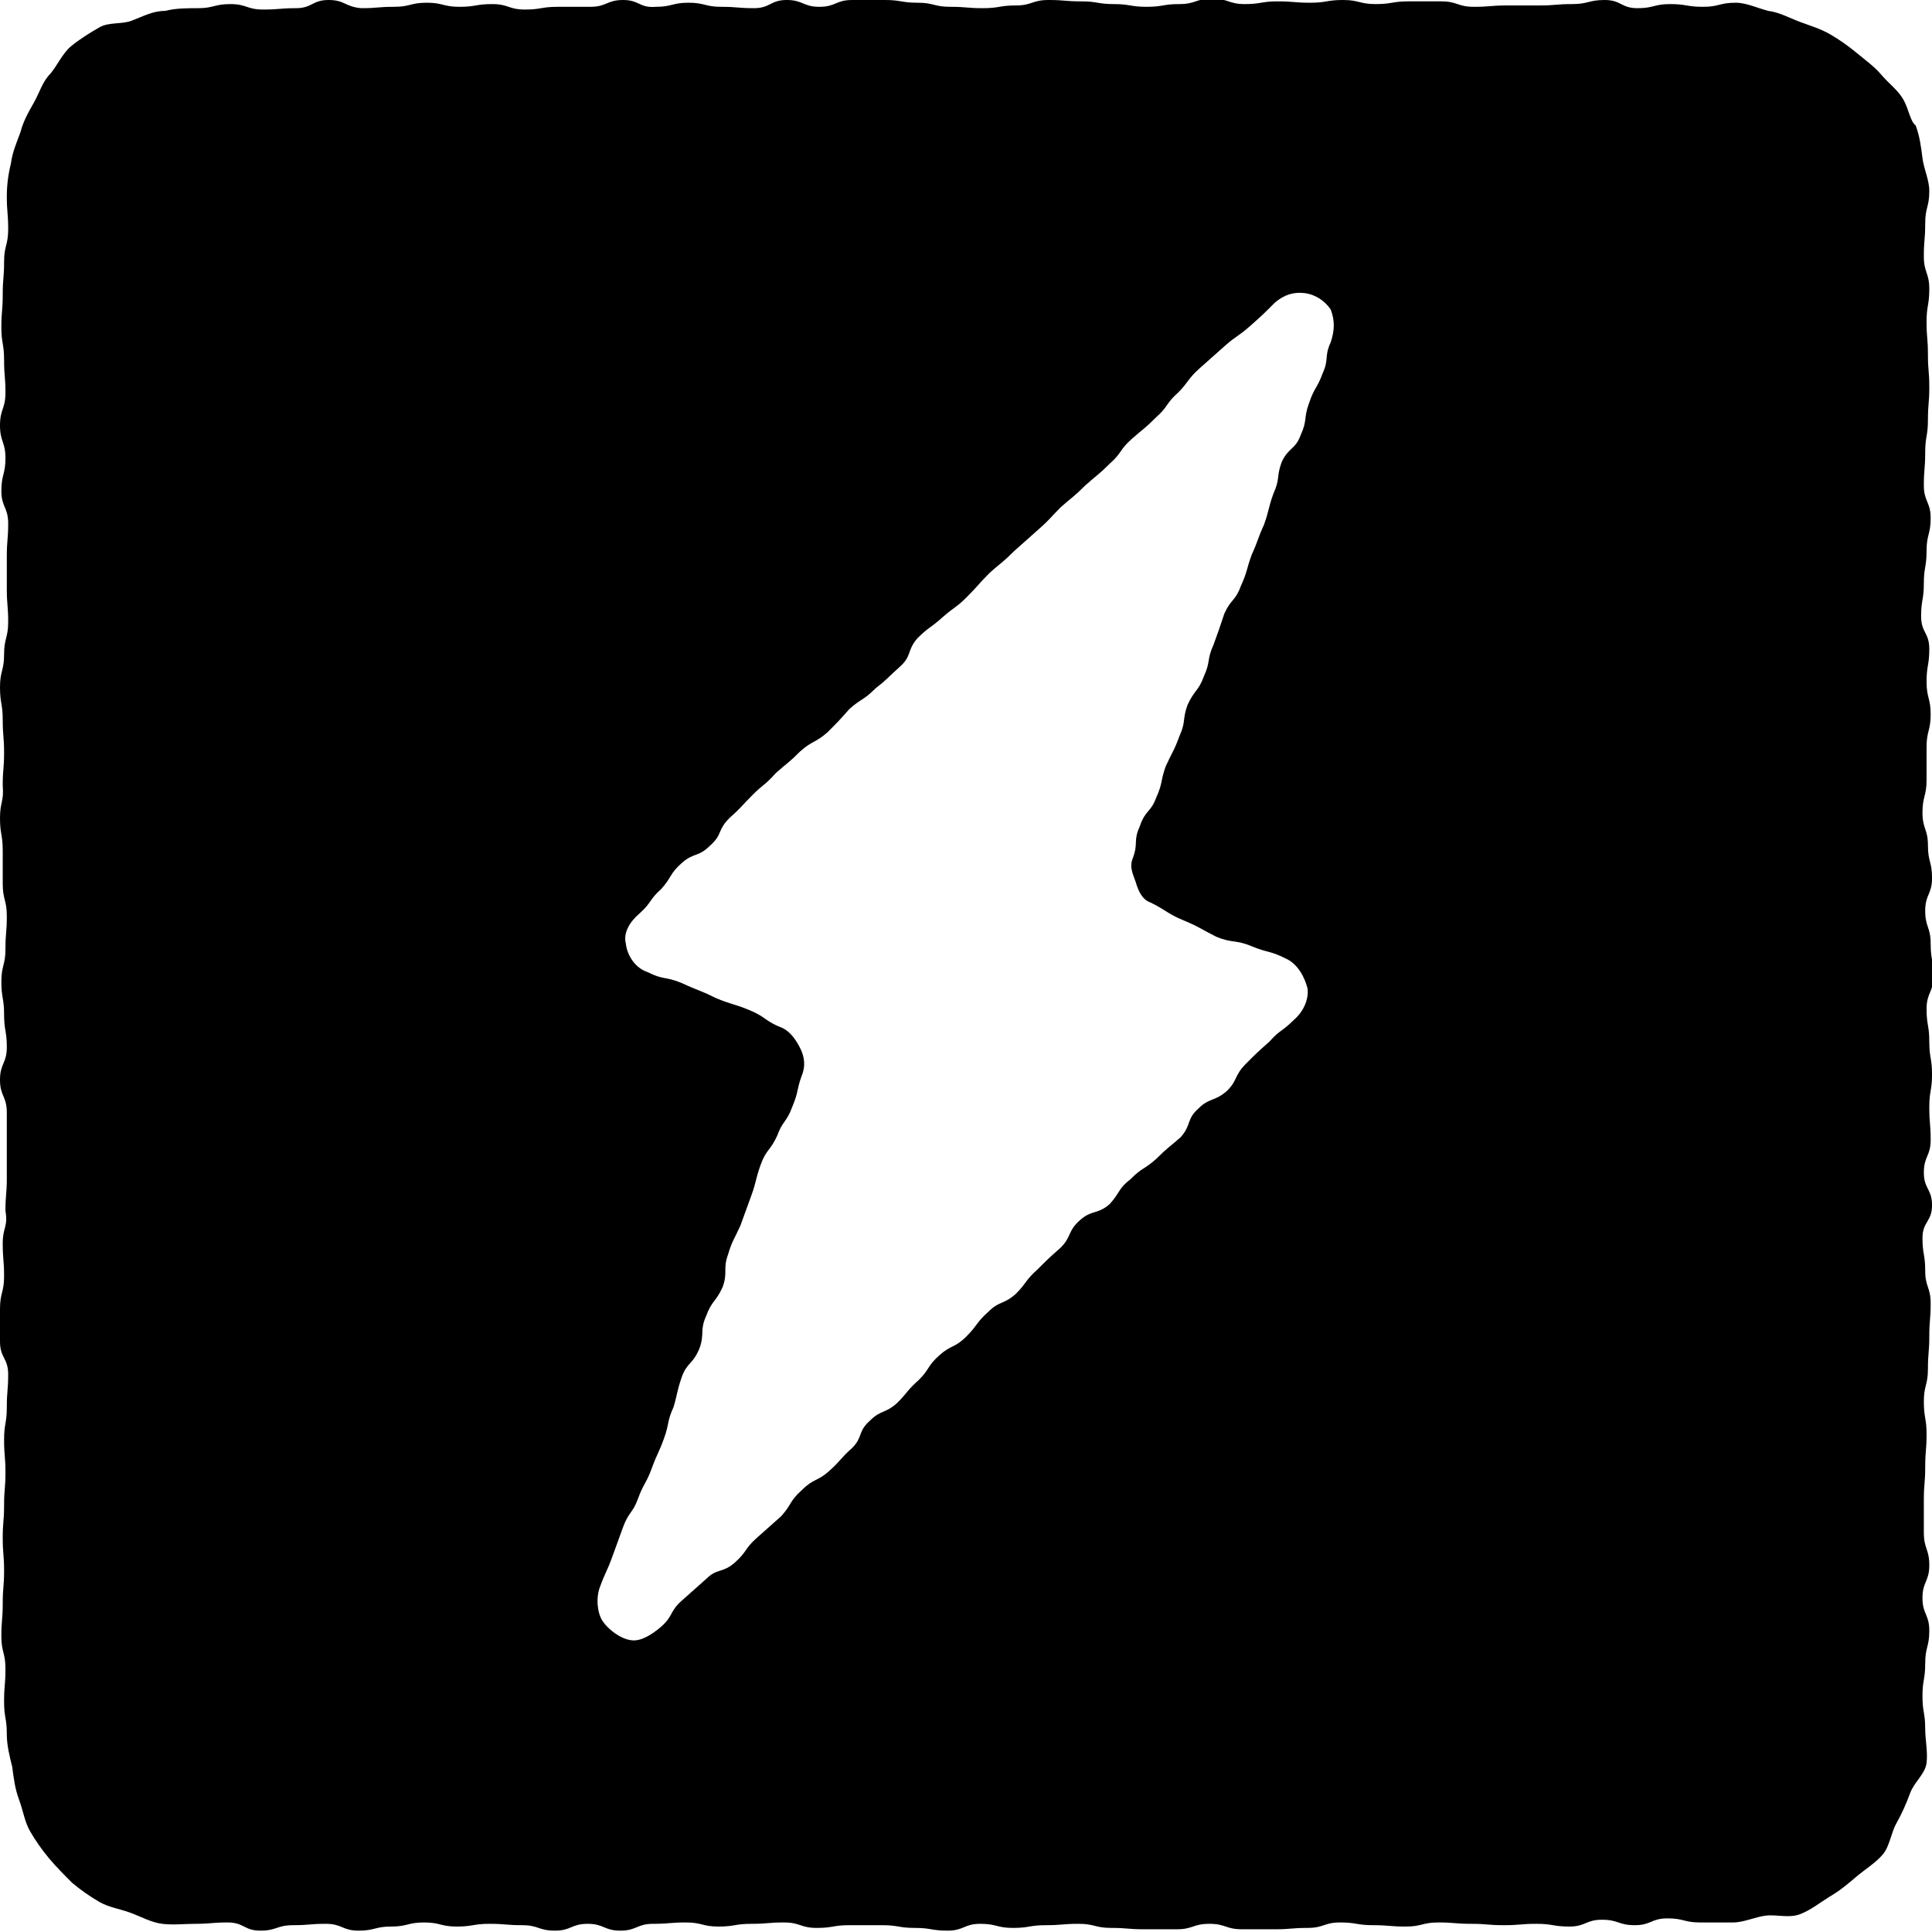 <?xml version="1.0" encoding="utf-8"?>
<!-- Generator: Adobe Illustrator 27.0.0, SVG Export Plug-In . SVG Version: 6.00 Build 0)  -->
<svg version="1.1" id="Livello_1" xmlns="http://www.w3.org/2000/svg" xmlns:xlink="http://www.w3.org/1999/xlink" x="0px" y="0px"
	 viewBox="0 0 14.17 14.17" style="enable-background:new 0 0 14.17 14.17;" xml:space="preserve">
<path d="M12.73,0.02c-0.12,0-0.12,0.03-0.24,0.03c-0.12,0-0.12-0.02-0.24-0.02c-0.12,0-0.12,0.03-0.24,0.03
	c-0.12,0-0.12-0.06-0.24-0.06c-0.12,0-0.12,0.03-0.24,0.03c-0.12,0-0.12,0.01-0.24,0.01c-0.12,0-0.12,0-0.24,0
	c-0.12,0-0.12,0.01-0.24,0.01c-0.12,0-0.12-0.04-0.24-0.04c-0.12,0-0.12,0-0.24,0c-0.12,0-0.12,0.02-0.24,0.02
	c-0.12,0-0.12-0.03-0.24-0.03c-0.12,0-0.12,0.02-0.24,0.02c-0.12,0-0.12-0.01-0.24-0.01c-0.12,0-0.12,0.02-0.24,0.02
	c-0.12,0-0.12-0.04-0.24-0.04c-0.12,0-0.12,0.04-0.24,0.04c-0.12,0-0.12,0.02-0.24,0.02c-0.12,0-0.12-0.02-0.24-0.02
	c-0.12,0-0.12-0.02-0.24-0.02c-0.12,0-0.12-0.01-0.24-0.01c-0.12,0-0.12,0.04-0.24,0.04c-0.12,0-0.12,0.02-0.24,0.02
	c-0.12,0-0.12-0.01-0.24-0.01c-0.12,0-0.12-0.03-0.24-0.03c-0.12,0-0.12-0.02-0.24-0.02c-0.12,0-0.12,0-0.24,0
	c-0.12,0-0.12,0.05-0.24,0.05c-0.12,0-0.12-0.05-0.24-0.05c-0.12,0-0.12,0.06-0.24,0.06c-0.12,0-0.12-0.01-0.24-0.01
	c-0.12,0-0.12-0.03-0.24-0.03c-0.12,0-0.12,0.03-0.24,0.03C4.69,0.06,4.69,0,4.57,0C4.45,0,4.45,0.05,4.33,0.05
	c-0.12,0-0.12,0-0.24,0c-0.12,0-0.12,0.02-0.24,0.02c-0.12,0-0.12-0.04-0.24-0.04c-0.12,0-0.12,0.02-0.24,0.02
	c-0.12,0-0.12-0.03-0.24-0.03c-0.12,0-0.12,0.03-0.24,0.03c-0.12,0-0.12,0.01-0.24,0.01C2.53,0.05,2.53,0,2.41,0
	C2.29,0,2.29,0.06,2.17,0.06c-0.12,0-0.12,0.01-0.24,0.01c-0.12,0-0.12-0.04-0.24-0.04c-0.12,0-0.12,0.03-0.24,0.03
	c-0.08,0-0.16,0-0.24,0.02C1.12,0.08,1.05,0.12,0.97,0.15C0.9,0.18,0.8,0.16,0.73,0.2C0.66,0.24,0.58,0.29,0.52,0.34
	c-0.06,0.05-0.1,0.14-0.15,0.2C0.31,0.6,0.29,0.68,0.25,0.75c-0.04,0.07-0.08,0.14-0.1,0.22C0.12,1.05,0.09,1.12,0.08,1.2
	C0.06,1.28,0.05,1.36,0.05,1.44c0,0.12,0.01,0.12,0.01,0.24c0,0.12-0.03,0.12-0.03,0.24c0,0.12-0.01,0.12-0.01,0.24
	c0,0.12-0.01,0.12-0.01,0.24c0,0.12,0.02,0.12,0.02,0.24c0,0.12,0.01,0.12,0.01,0.24C0.04,3,0,3,0,3.12c0,0.12,0.04,0.12,0.04,0.24
	c0,0.12-0.03,0.12-0.03,0.24c0,0.12,0.05,0.12,0.05,0.24c0,0.12-0.01,0.12-0.01,0.24c0,0.12,0,0.12,0,0.24
	c0,0.12,0.01,0.12,0.01,0.24c0,0.12-0.03,0.12-0.03,0.24c0,0.12-0.03,0.12-0.03,0.24c0,0.12,0.02,0.12,0.02,0.24
	c0,0.12,0.01,0.12,0.01,0.24c0,0.12-0.01,0.12-0.01,0.24C0.03,5.88,0,5.88,0,6c0,0.12,0.02,0.12,0.02,0.24c0,0.12,0,0.12,0,0.24
	c0,0.12,0.03,0.12,0.03,0.24c0,0.12-0.01,0.12-0.01,0.24c0,0.12-0.03,0.12-0.03,0.24c0,0.12,0.02,0.12,0.02,0.24
	c0,0.12,0.02,0.12,0.02,0.24c0,0.12-0.05,0.12-0.05,0.24c0,0.12,0.05,0.12,0.05,0.24c0,0.12,0,0.12,0,0.24c0,0.12,0,0.12,0,0.24
	c0,0.12-0.01,0.12-0.01,0.24C0.06,9,0.02,9,0.02,9.12c0,0.12,0.01,0.12,0.01,0.24C0.03,9.48,0,9.48,0,9.6c0,0.12,0,0.12,0,0.24
	c0,0.12,0.06,0.12,0.06,0.24c0,0.12-0.01,0.12-0.01,0.24c0,0.12-0.02,0.12-0.02,0.24c0,0.12,0.01,0.12,0.01,0.24
	c0,0.12-0.01,0.12-0.01,0.24c0,0.12-0.01,0.12-0.01,0.24c0,0.12,0.01,0.12,0.01,0.24c0,0.12-0.01,0.12-0.01,0.24
	c0,0.12-0.01,0.12-0.01,0.24c0,0.12,0.03,0.12,0.03,0.24c0,0.12-0.01,0.12-0.01,0.24c0,0.12,0.02,0.12,0.02,0.24
	c0,0.08,0.02,0.16,0.04,0.24c0.01,0.08,0.02,0.16,0.05,0.24c0.03,0.08,0.04,0.16,0.08,0.23c0.04,0.07,0.09,0.14,0.14,0.2
	c0.05,0.06,0.11,0.12,0.17,0.18c0.06,0.05,0.13,0.1,0.2,0.14c0.07,0.04,0.15,0.05,0.23,0.08c0.08,0.03,0.15,0.07,0.23,0.08
	c0.08,0.01,0.16,0,0.24,0c0.12,0,0.12-0.01,0.24-0.01c0.12,0,0.12,0.06,0.24,0.06c0.12,0,0.12-0.04,0.24-0.04
	c0.12,0,0.12-0.01,0.24-0.01c0.12,0,0.12,0.05,0.24,0.05c0.12,0,0.12-0.03,0.24-0.03c0.12,0,0.12-0.03,0.24-0.03
	c0.12,0,0.12,0.03,0.24,0.03c0.12,0,0.12-0.02,0.24-0.02c0.12,0,0.12,0.01,0.24,0.01c0.12,0,0.12,0.04,0.24,0.04
	c0.12,0,0.12-0.05,0.24-0.05c0.12,0,0.12,0.05,0.24,0.05c0.12,0,0.12-0.05,0.24-0.05c0.12,0,0.12-0.01,0.24-0.01
	c0.12,0,0.12,0.03,0.24,0.03c0.12,0,0.12-0.02,0.24-0.02c0.12,0,0.12-0.01,0.24-0.01c0.12,0,0.12,0.04,0.24,0.04
	c0.12,0,0.12-0.02,0.24-0.02c0.12,0,0.12,0,0.24,0c0.12,0,0.12,0.02,0.24,0.02c0.12,0,0.12,0.02,0.24,0.02
	c0.12,0,0.12-0.05,0.24-0.05c0.12,0,0.12,0.03,0.24,0.03c0.12,0,0.12-0.02,0.24-0.02c0.12,0,0.12-0.01,0.24-0.01
	c0.12,0,0.12,0.03,0.24,0.03c0.12,0,0.12,0.01,0.24,0.01c0.12,0,0.12,0,0.24,0c0.12,0,0.12-0.04,0.24-0.04
	c0.12,0,0.12,0.04,0.24,0.04c0.12,0,0.12,0,0.24,0c0.12,0,0.12-0.01,0.24-0.01c0.12,0,0.12-0.04,0.24-0.04
	c0.12,0,0.12,0.02,0.24,0.02c0.12,0,0.12,0.01,0.24,0.01c0.12,0,0.12-0.03,0.24-0.03c0.12,0,0.12,0.01,0.24,0.01
	c0.12,0,0.12,0.01,0.24,0.01c0.12,0,0.12-0.01,0.24-0.01c0.12,0,0.12,0.02,0.24,0.02c0.12,0,0.12-0.05,0.24-0.05
	c0.12,0,0.12,0.04,0.24,0.04c0.12,0,0.12-0.05,0.24-0.05c0.12,0,0.12,0.03,0.24,0.03s0.12,0,0.24,0c0.08,0,0.16-0.04,0.24-0.05
	c0.08-0.01,0.17,0.02,0.25-0.01c0.08-0.03,0.14-0.08,0.22-0.13c0.07-0.04,0.13-0.09,0.2-0.15c0.06-0.05,0.14-0.1,0.19-0.16
	c0.05-0.06,0.06-0.16,0.1-0.23c0.04-0.07,0.07-0.14,0.1-0.22c0.03-0.08,0.11-0.14,0.12-0.22c0.01-0.08-0.01-0.17-0.01-0.25
	c0-0.12-0.02-0.12-0.02-0.24c0-0.12,0.02-0.12,0.02-0.24c0-0.12,0.03-0.12,0.03-0.24c0-0.12-0.05-0.12-0.05-0.24
	c0-0.12,0.05-0.12,0.05-0.24c0-0.12-0.04-0.12-0.04-0.24c0-0.12,0-0.12,0-0.24c0-0.12,0.01-0.12,0.01-0.24
	c0-0.12,0.01-0.12,0.01-0.24c0-0.12-0.02-0.12-0.02-0.24c0-0.12,0.03-0.12,0.03-0.24c0-0.12,0.01-0.12,0.01-0.24
	c0-0.12,0.01-0.12,0.01-0.24c0-0.12-0.04-0.12-0.04-0.24c0-0.12-0.02-0.12-0.02-0.24c0-0.12,0.07-0.12,0.07-0.24
	c0-0.12-0.06-0.12-0.06-0.24c0-0.12,0.05-0.12,0.05-0.24c0-0.12-0.01-0.12-0.01-0.24c0-0.12,0.02-0.12,0.02-0.24
	c0-0.12-0.02-0.12-0.02-0.24c0-0.12-0.02-0.12-0.02-0.24c0-0.12,0.05-0.12,0.05-0.24c0-0.12-0.02-0.12-0.02-0.24
	c0-0.12-0.04-0.12-0.04-0.24c0-0.12,0.05-0.12,0.05-0.24c0-0.12-0.03-0.12-0.03-0.24c0-0.12-0.04-0.12-0.04-0.24
	c0-0.12,0.03-0.12,0.03-0.24c0-0.12,0-0.12,0-0.24c0-0.12,0.03-0.12,0.03-0.24c0-0.12-0.03-0.12-0.03-0.24
	c0-0.12,0.02-0.12,0.02-0.24c0-0.12-0.06-0.12-0.06-0.24c0-0.12,0.02-0.12,0.02-0.24c0-0.12,0.02-0.12,0.02-0.24
	c0-0.12,0.03-0.12,0.03-0.24c0-0.12-0.05-0.12-0.05-0.24c0-0.12,0.01-0.12,0.01-0.24c0-0.12,0.02-0.12,0.02-0.24
	c0-0.12,0.01-0.12,0.01-0.24c0-0.12-0.01-0.12-0.01-0.24c0-0.12-0.01-0.12-0.01-0.24c0-0.12,0.02-0.12,0.02-0.24
	c0-0.12-0.04-0.12-0.04-0.24c0-0.12,0.01-0.12,0.01-0.24s0.03-0.12,0.03-0.24c0-0.08-0.04-0.16-0.05-0.24
	c-0.01-0.08-0.02-0.16-0.05-0.24C14.01,0.89,14,0.8,13.96,0.73c-0.04-0.07-0.11-0.12-0.16-0.18c-0.05-0.06-0.12-0.11-0.18-0.16
	c-0.06-0.05-0.13-0.1-0.2-0.14c-0.07-0.04-0.14-0.06-0.22-0.09c-0.08-0.03-0.15-0.07-0.23-0.08C12.89,0.06,12.81,0.02,12.73,0.02z
	 M9.76,2.51C9.71,2.62,9.75,2.63,9.7,2.74c-0.04,0.11-0.06,0.1-0.1,0.22C9.56,3.07,9.59,3.08,9.54,3.19C9.5,3.3,9.45,3.28,9.4,3.39
	C9.36,3.5,9.39,3.51,9.34,3.62C9.3,3.73,9.31,3.74,9.27,3.85C9.22,3.96,9.23,3.96,9.18,4.07C9.14,4.18,9.15,4.19,9.1,4.3
	C9.06,4.41,9.03,4.39,8.98,4.5C8.94,4.62,8.94,4.62,8.9,4.73C8.85,4.84,8.88,4.85,8.83,4.96c-0.04,0.11-0.07,0.1-0.12,0.21
	C8.67,5.28,8.7,5.29,8.65,5.4C8.61,5.51,8.6,5.51,8.55,5.62C8.51,5.73,8.53,5.74,8.48,5.85C8.44,5.96,8.4,5.94,8.36,6.06
	C8.31,6.17,8.35,6.18,8.31,6.29c-0.03,0.07,0,0.12,0.02,0.18C8.35,6.54,8.38,6.6,8.44,6.62C8.56,6.68,8.56,6.7,8.68,6.75
	C8.8,6.8,8.8,6.81,8.92,6.87c0.12,0.05,0.14,0.02,0.26,0.07C9.3,6.99,9.31,6.97,9.43,7.03c0.09,0.04,0.14,0.14,0.16,0.22
	c0.01,0.08-0.03,0.17-0.1,0.23C9.4,7.57,9.39,7.55,9.31,7.64C9.22,7.72,9.22,7.72,9.14,7.8C9.05,7.89,9.08,7.92,9,8
	C8.91,8.08,8.87,8.05,8.79,8.13C8.7,8.21,8.74,8.25,8.66,8.34C8.57,8.42,8.57,8.41,8.48,8.5c-0.09,0.08-0.1,0.06-0.19,0.15
	C8.2,8.72,8.22,8.74,8.14,8.83C8.05,8.91,8.01,8.87,7.92,8.95c-0.09,0.08-0.06,0.12-0.14,0.2C7.69,9.23,7.69,9.23,7.61,9.31
	C7.52,9.39,7.53,9.41,7.45,9.49c-0.09,0.08-0.12,0.05-0.2,0.13C7.16,9.7,7.17,9.72,7.09,9.8C7,9.89,6.98,9.86,6.89,9.94
	c-0.09,0.08-0.07,0.1-0.15,0.18c-0.09,0.08-0.08,0.09-0.16,0.17c-0.09,0.08-0.12,0.05-0.2,0.13c-0.09,0.08-0.05,0.12-0.13,0.2
	c-0.09,0.08-0.08,0.09-0.17,0.17c-0.09,0.08-0.11,0.05-0.2,0.14c-0.09,0.08-0.07,0.1-0.15,0.19c-0.09,0.08-0.09,0.08-0.18,0.16
	c-0.09,0.08-0.07,0.1-0.16,0.18c-0.09,0.08-0.13,0.04-0.21,0.12c-0.09,0.08-0.09,0.08-0.18,0.16c-0.09,0.08-0.06,0.11-0.15,0.19
	c-0.07,0.06-0.15,0.11-0.22,0.1c-0.08-0.01-0.17-0.08-0.21-0.14c-0.04-0.06-0.05-0.17-0.02-0.25c0.04-0.11,0.05-0.11,0.09-0.22
	c0.04-0.11,0.04-0.11,0.08-0.22c0.04-0.11,0.07-0.1,0.11-0.21c0.04-0.11,0.06-0.11,0.1-0.22c0.04-0.11,0.05-0.11,0.09-0.22
	c0.04-0.11,0.02-0.12,0.07-0.23C4.97,10.22,4.96,10.22,5,10.1c0.04-0.11,0.08-0.09,0.13-0.21c0.04-0.11,0-0.13,0.05-0.24
	c0.04-0.11,0.07-0.1,0.12-0.21c0.04-0.11,0-0.13,0.04-0.24C5.37,9.1,5.38,9.1,5.43,8.99c0.04-0.11,0.04-0.11,0.08-0.22
	c0.04-0.11,0.03-0.12,0.07-0.23c0.04-0.11,0.07-0.1,0.12-0.21c0.04-0.11,0.07-0.1,0.11-0.21C5.86,8,5.84,8,5.88,7.89
	c0.03-0.07,0.02-0.14-0.01-0.2S5.8,7.57,5.74,7.54C5.61,7.49,5.62,7.46,5.5,7.41C5.38,7.36,5.37,7.37,5.25,7.32
	C5.13,7.26,5.13,7.27,5,7.21C4.88,7.16,4.87,7.19,4.75,7.13C4.66,7.1,4.6,7.01,4.59,6.92C4.57,6.84,4.62,6.76,4.69,6.7
	c0.09-0.08,0.07-0.1,0.16-0.18C4.93,6.43,4.91,6.41,5,6.33c0.09-0.08,0.12-0.04,0.21-0.13C5.3,6.12,5.26,6.09,5.35,6
	c0.09-0.08,0.08-0.08,0.17-0.17C5.6,5.75,5.61,5.76,5.69,5.67C5.78,5.59,5.78,5.6,5.87,5.51c0.09-0.08,0.11-0.06,0.2-0.14
	C6.15,5.29,6.15,5.29,6.23,5.2c0.09-0.08,0.1-0.06,0.19-0.15C6.51,4.98,6.51,4.97,6.6,4.89c0.09-0.08,0.05-0.12,0.13-0.21
	C6.81,4.6,6.82,4.61,6.91,4.53c0.09-0.08,0.1-0.07,0.18-0.15C7.18,4.29,7.17,4.29,7.26,4.2c0.09-0.08,0.09-0.07,0.18-0.16
	c0.09-0.08,0.09-0.08,0.18-0.16C7.7,3.81,7.7,3.8,7.78,3.72c0.09-0.08,0.09-0.07,0.18-0.16C8.05,3.48,8.06,3.48,8.14,3.4
	C8.23,3.32,8.21,3.3,8.3,3.22c0.09-0.08,0.09-0.07,0.18-0.16c0.09-0.08,0.07-0.1,0.16-0.18C8.72,2.8,8.71,2.78,8.8,2.7
	c0.09-0.08,0.09-0.08,0.18-0.16c0.09-0.08,0.1-0.07,0.19-0.15c0.09-0.08,0.09-0.08,0.18-0.17c0.07-0.06,0.14-0.08,0.22-0.07
	c0.08,0.01,0.15,0.06,0.19,0.12C9.79,2.35,9.79,2.42,9.76,2.51z"/>
</svg>
